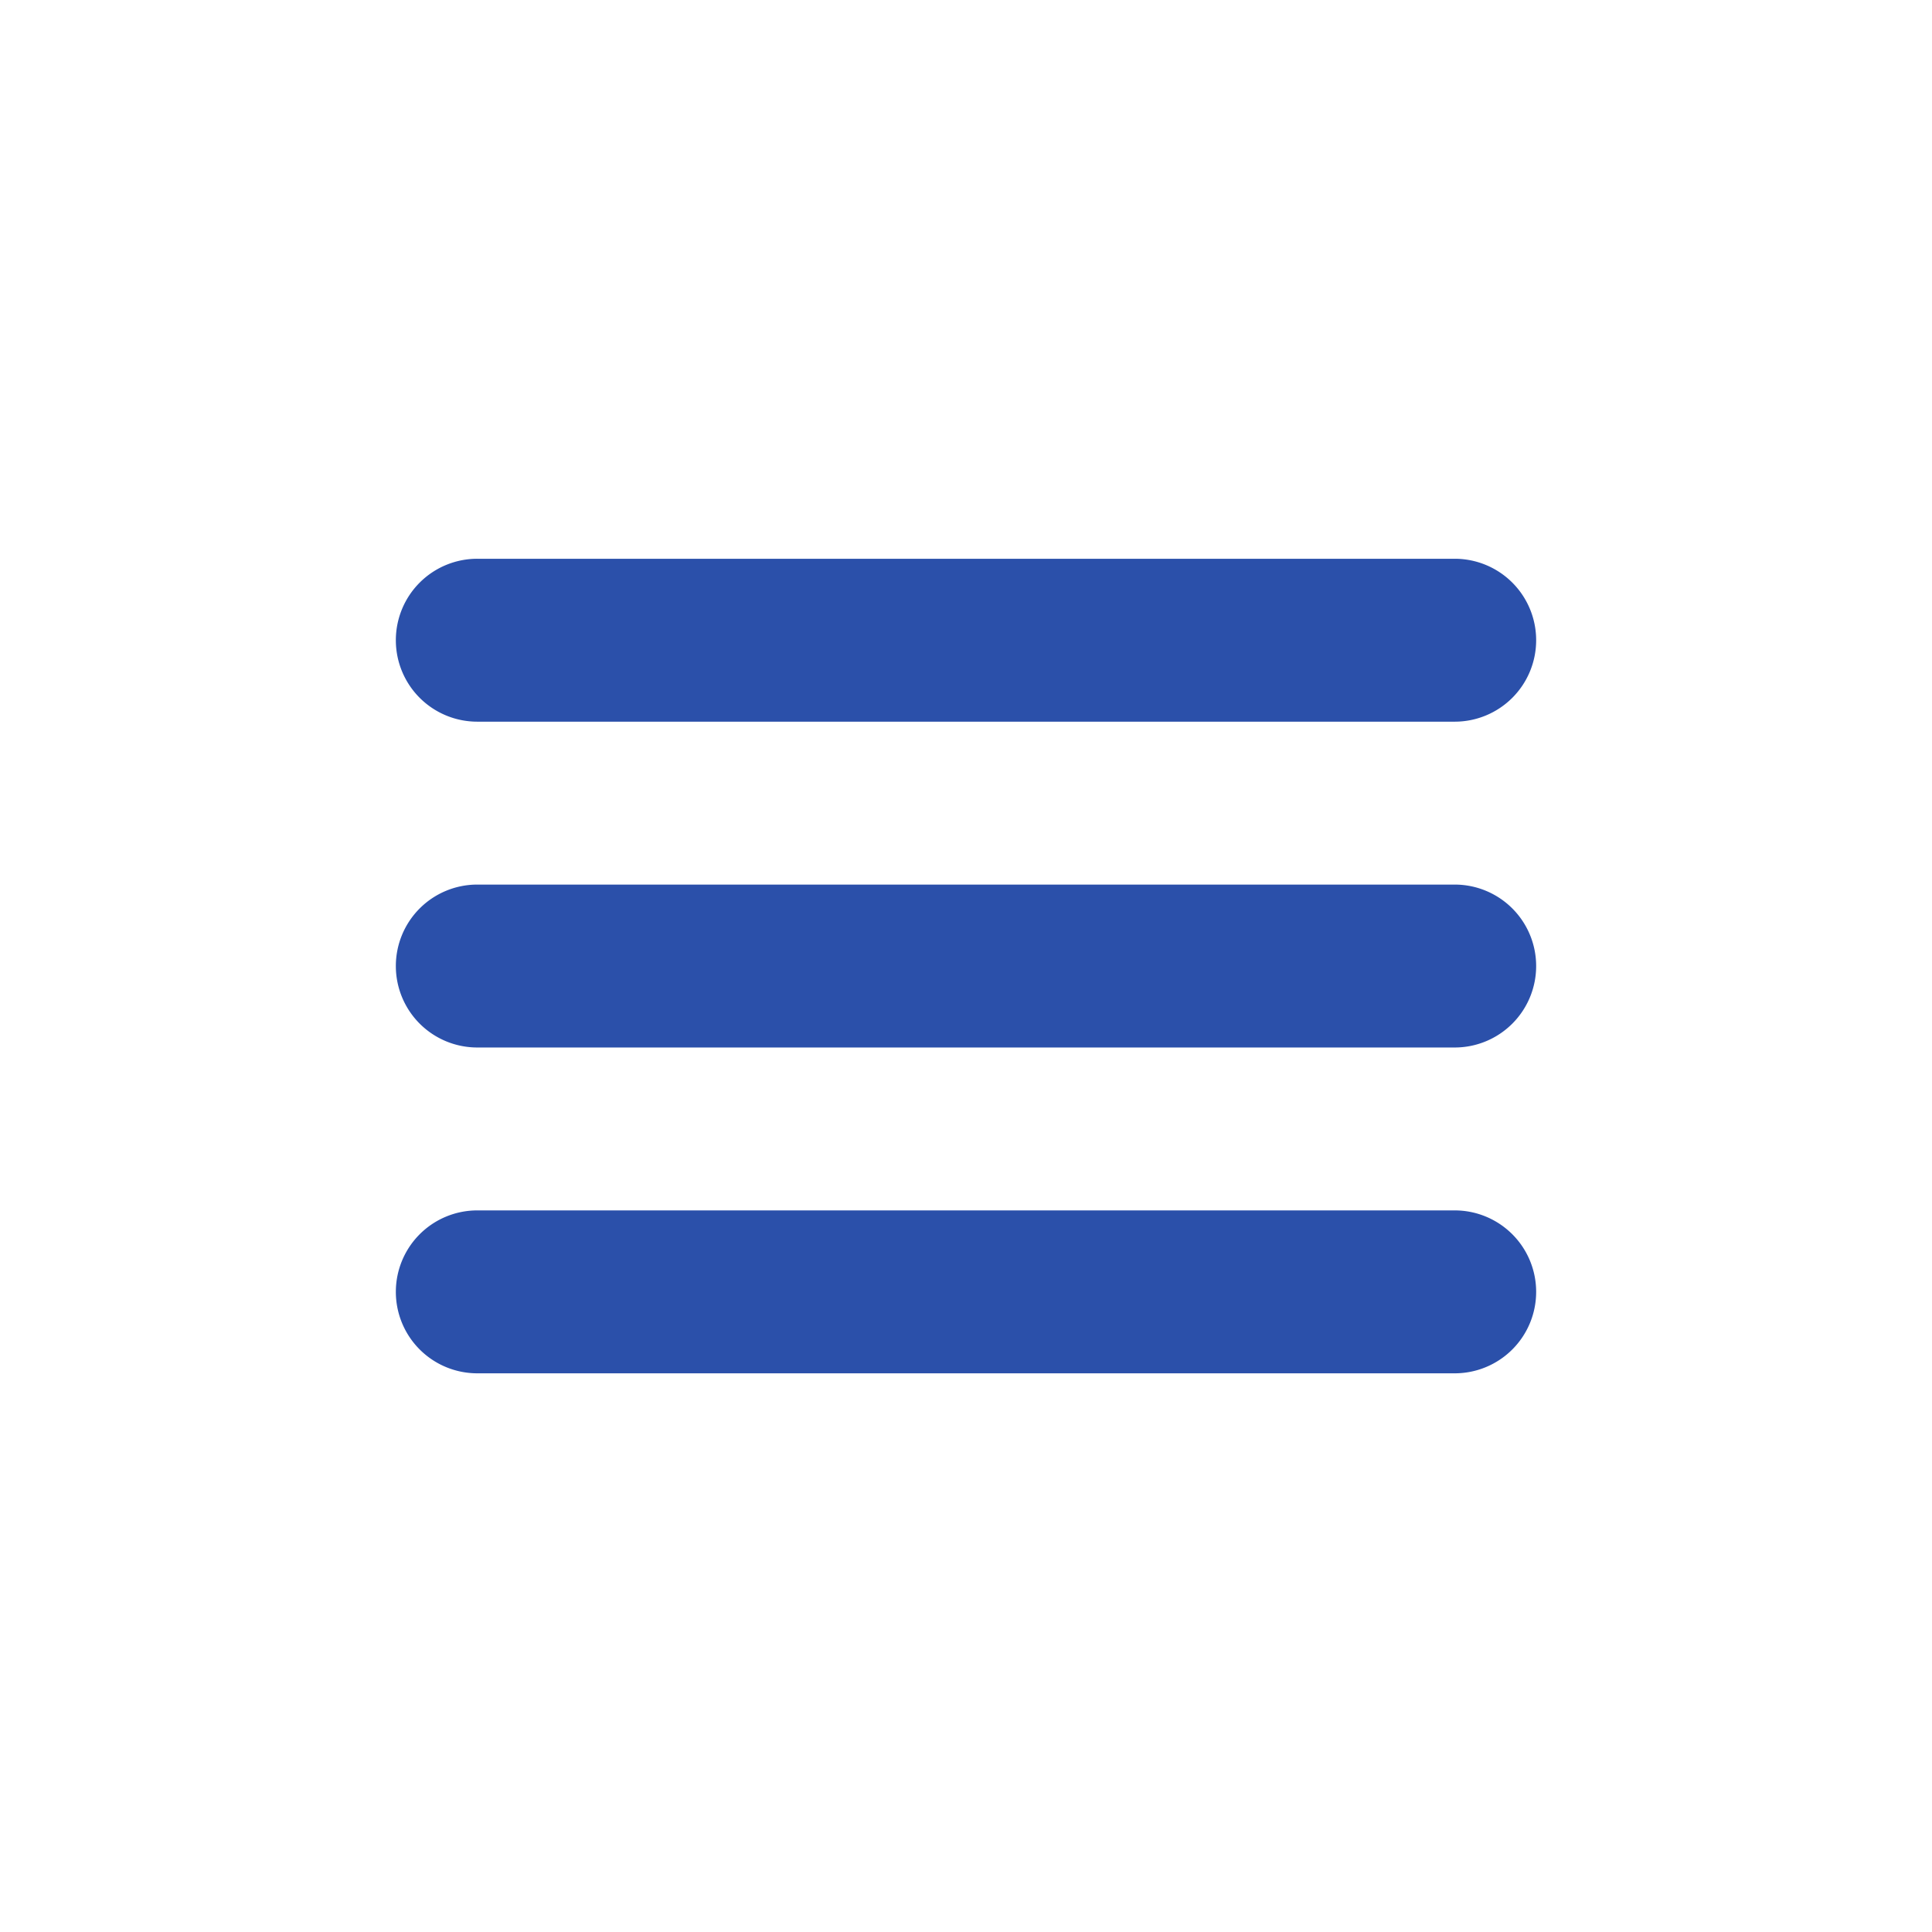 <svg height='100px' width='100px'  fill="#2b50aa" xmlns:dc="http://purl.org/dc/elements/1.1/" xmlns:cc="http://creativecommons.org/ns#" xmlns:rdf="http://www.w3.org/1999/02/22-rdf-syntax-ns#" xmlns:svg="http://www.w3.org/2000/svg" xmlns="http://www.w3.org/2000/svg" xmlns:sodipodi="http://sodipodi.sourceforge.net/DTD/sodipodi-0.dtd" xmlns:inkscape="http://www.inkscape.org/namespaces/inkscape" viewBox="0 0 26.458 26.458" version="1.1" x="0px" y="0px"><g transform="translate(0,-11.25)"><path style="color:#000000;font-variant-ligatures:normal;font-variant-position:normal;font-variant-caps:normal;font-variant-numeric:normal;font-variant-alternates:normal;font-variant-east-asian:normal;font-feature-settings:normal;font-variation-settings:normal;text-indent:0;text-decoration-line:none;text-decoration-style:solid;text-decoration-color:#000000;text-transform:none;direction:ltr;text-orientation:mixed;dominant-baseline:auto;baseline-shift:baseline;white-space:normal;shape-padding:0;shape-margin:0;inline-size:0;isolation:auto;mix-blend-mode:normal;color-interpolation:sRGB;color-interpolation-filters:linearRGB;solid-color:#000000;solid-opacity:1;vector-effect:none;paint-order:normal;color-rendering:auto;image-rendering:auto;shape-rendering:auto;enable-background:accumulate;" d="m 6.537,18.902 a 1.115,1.115 0 0 0 -1.116,1.116 1.115,1.115 0 0 0 1.116,1.115 H 19.922 a 1.115,1.115 0 0 0 1.115,-1.115 1.115,1.115 0 0 0 -1.115,-1.116 z m 0,4.462 a 1.115,1.115 0 0 0 -1.116,1.116 1.115,1.115 0 0 0 1.116,1.115 H 19.922 a 1.115,1.115 0 0 0 1.115,-1.115 1.115,1.115 0 0 0 -1.115,-1.116 z m 0,4.462 a 1.115,1.115 0 0 0 -1.116,1.115 1.115,1.115 0 0 0 1.116,1.116 H 19.922 a 1.115,1.115 0 0 0 1.115,-1.116 1.115,1.115 0 0 0 -1.115,-1.115 z" clip-rule="nonzero" display="inline" overflow="visible" visibility="visible" fill="#2b50aa" fill-opacity="1" fill-rule="nonzero" stroke="none" stop-color="#000000"></path></g></svg>